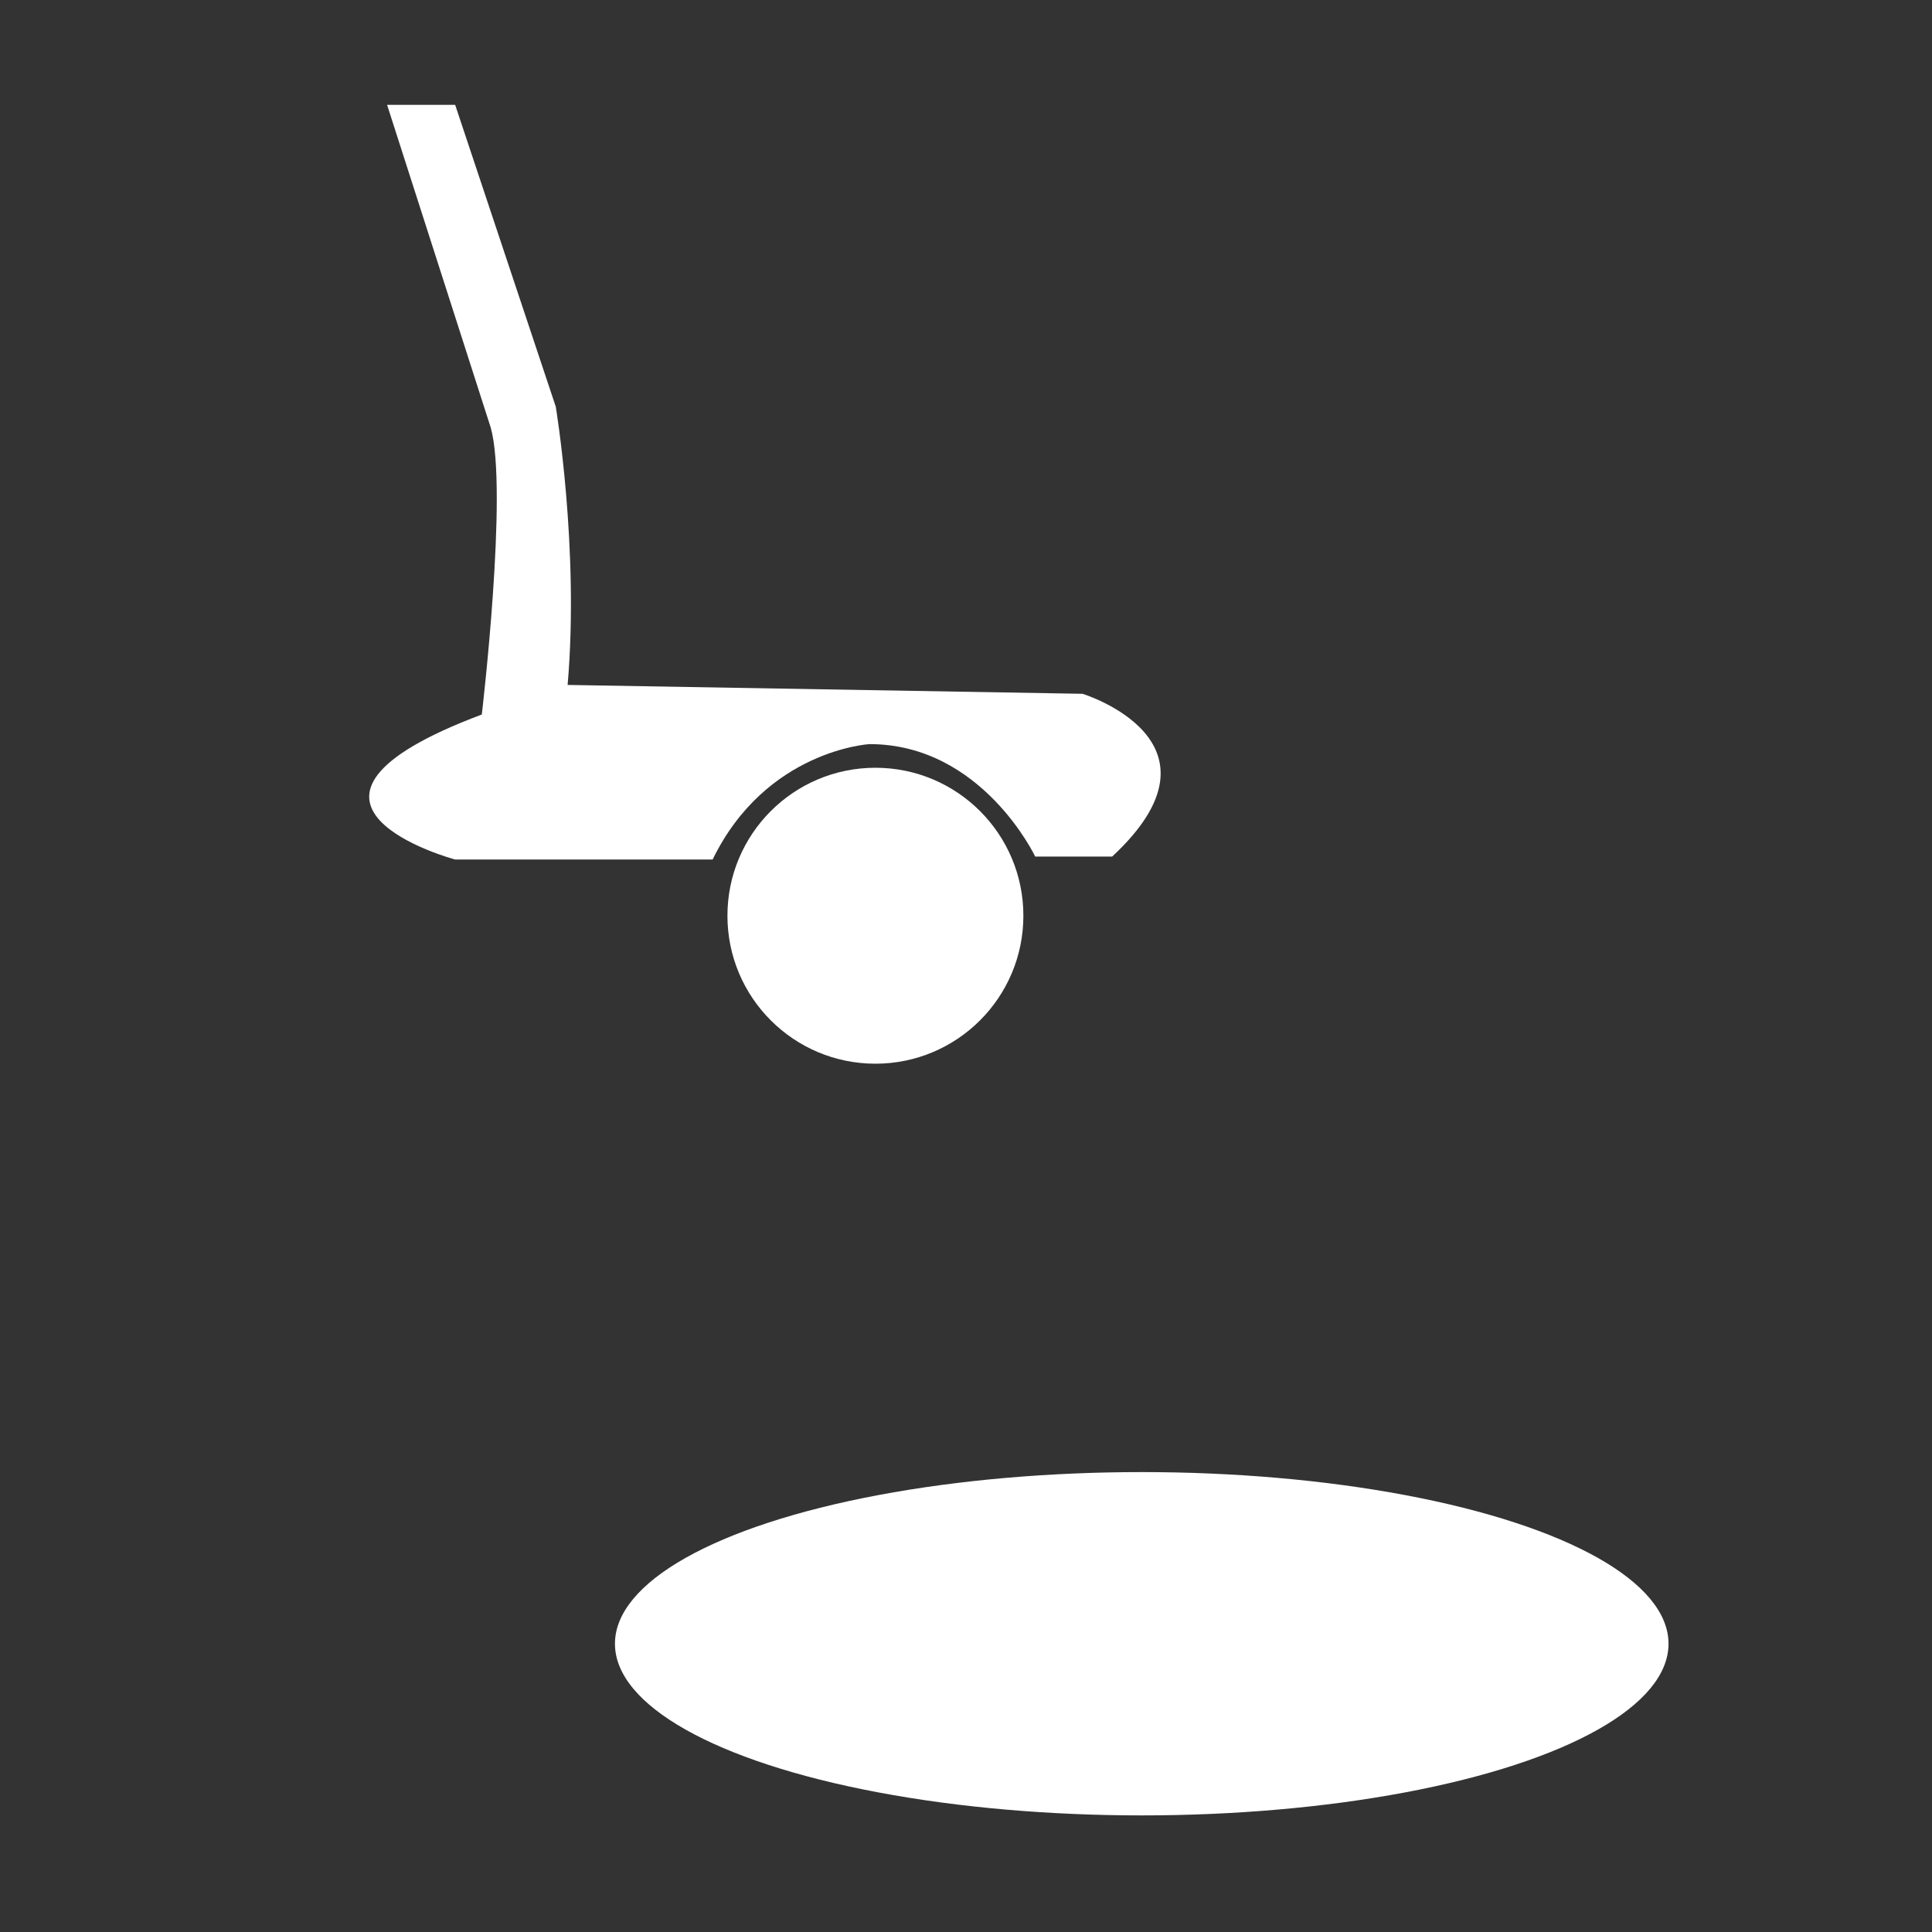 <svg height='100px' width='100px'  fill="#ffffff" xmlns="http://www.w3.org/2000/svg" xmlns:xlink="http://www.w3.org/1999/xlink" version="1.1" x="0px" y="0px" viewBox="0 0 100 100" enable-background="new 0 0 100 100" xml:space="preserve"><rect x="0" y="0" width="100" height="100" fill="#333333" stroke="none"/><g><circle cx="45.311" cy="47.398" r="7.659"></circle><ellipse cx="59.096" cy="85.08" rx="27.266" ry="8.885"></ellipse><path d="M23.559,5.427l5.208,15.625c0,0,1.225,7.353,0.613,14.4l26.654,0.459c0,0,7.964,2.451,1.531,8.425h-3.983   c0,0-2.756-5.821-8.577-5.821c0,0-5.362,0.306-8.119,5.974H23.559c0,0-10.876-2.91,1.379-7.506c0,0,1.378-11.642,0.459-14.859   L20.036,5.427H23.559z"></path></g></svg>